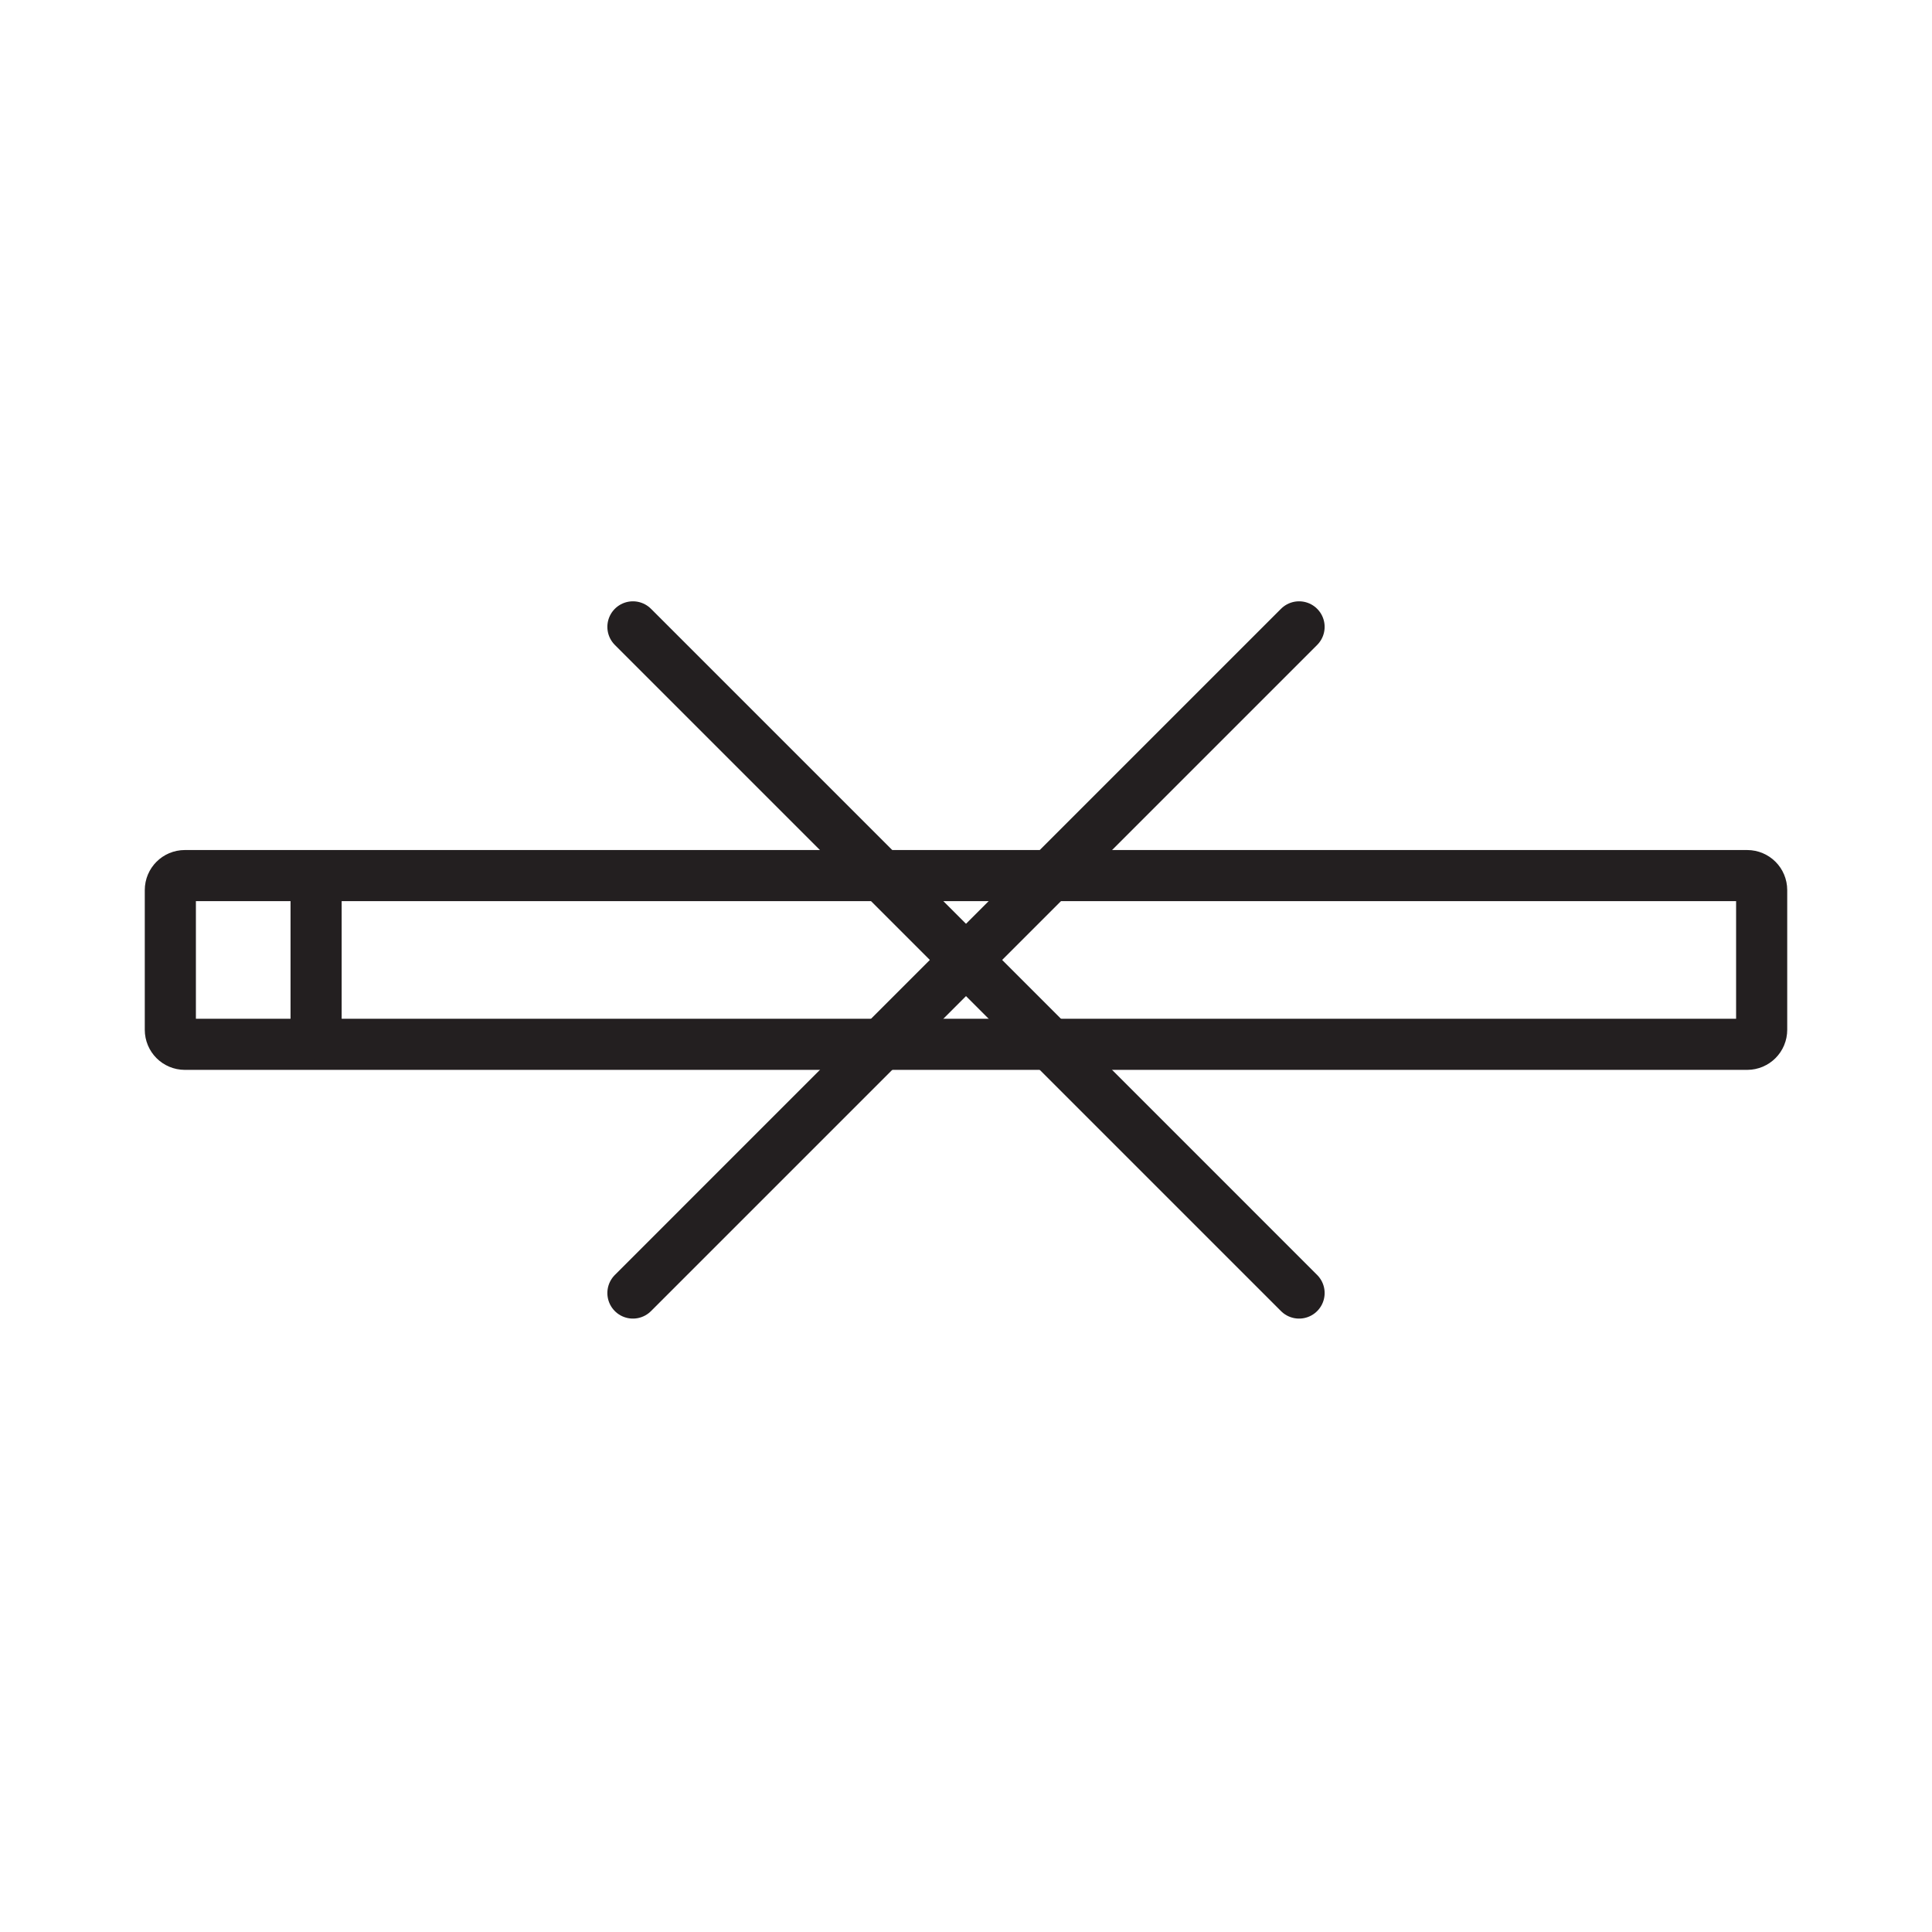 <svg xmlns="http://www.w3.org/2000/svg" xmlns:xlink="http://www.w3.org/1999/xlink" xmlns:inkscape="http://www.inkscape.org/namespaces/inkscape" version="1.1" width="113.386" height="113.386" viewBox="0 0 113.386 113.386">
<defs>
<clipPath id="clip_0">
<path transform="matrix(1,0,0,-1,0,113.386)" d="M0 0H113.386V113.386H0Z"/>
</clipPath>
</defs>
<path transform="matrix(1,0,0,-1,37.145,36.79)" stroke-width="3" stroke-linecap="round" stroke-miterlimit="4" stroke-linejoin="miter" fill="none" stroke="#231f20" d="M0 0 39.096-39.096"/>
<path transform="matrix(1,0,0,-1,37.145,75.886)" stroke-width="3" stroke-linecap="round" stroke-miterlimit="4" stroke-linejoin="miter" fill="none" stroke="#231f20" d="M0 0 39.096 39.096"/>
<g clip-path="url(#clip_0)">
<path transform="matrix(1,0,0,-1,102.539,51.387)" stroke-width="3" stroke-linecap="round" stroke-linejoin="round" fill="none" stroke="#231f20" d="M0 0C.47 0 .85-.38 .85-.85V-9.051C.85-9.521 .47-9.902 0-9.902H-91.692C-92.161-9.902-92.542-9.521-92.542-9.051V-.85C-92.542-.38-92.161 0-91.692 0H0Z"/>
</g>
<path transform="matrix(1,0,0,-1,18.551,52.517)" stroke-width="3" stroke-linecap="round" stroke-linejoin="round" fill="none" stroke="#231f20" d="M0 0V-8.205"/>
</svg>
